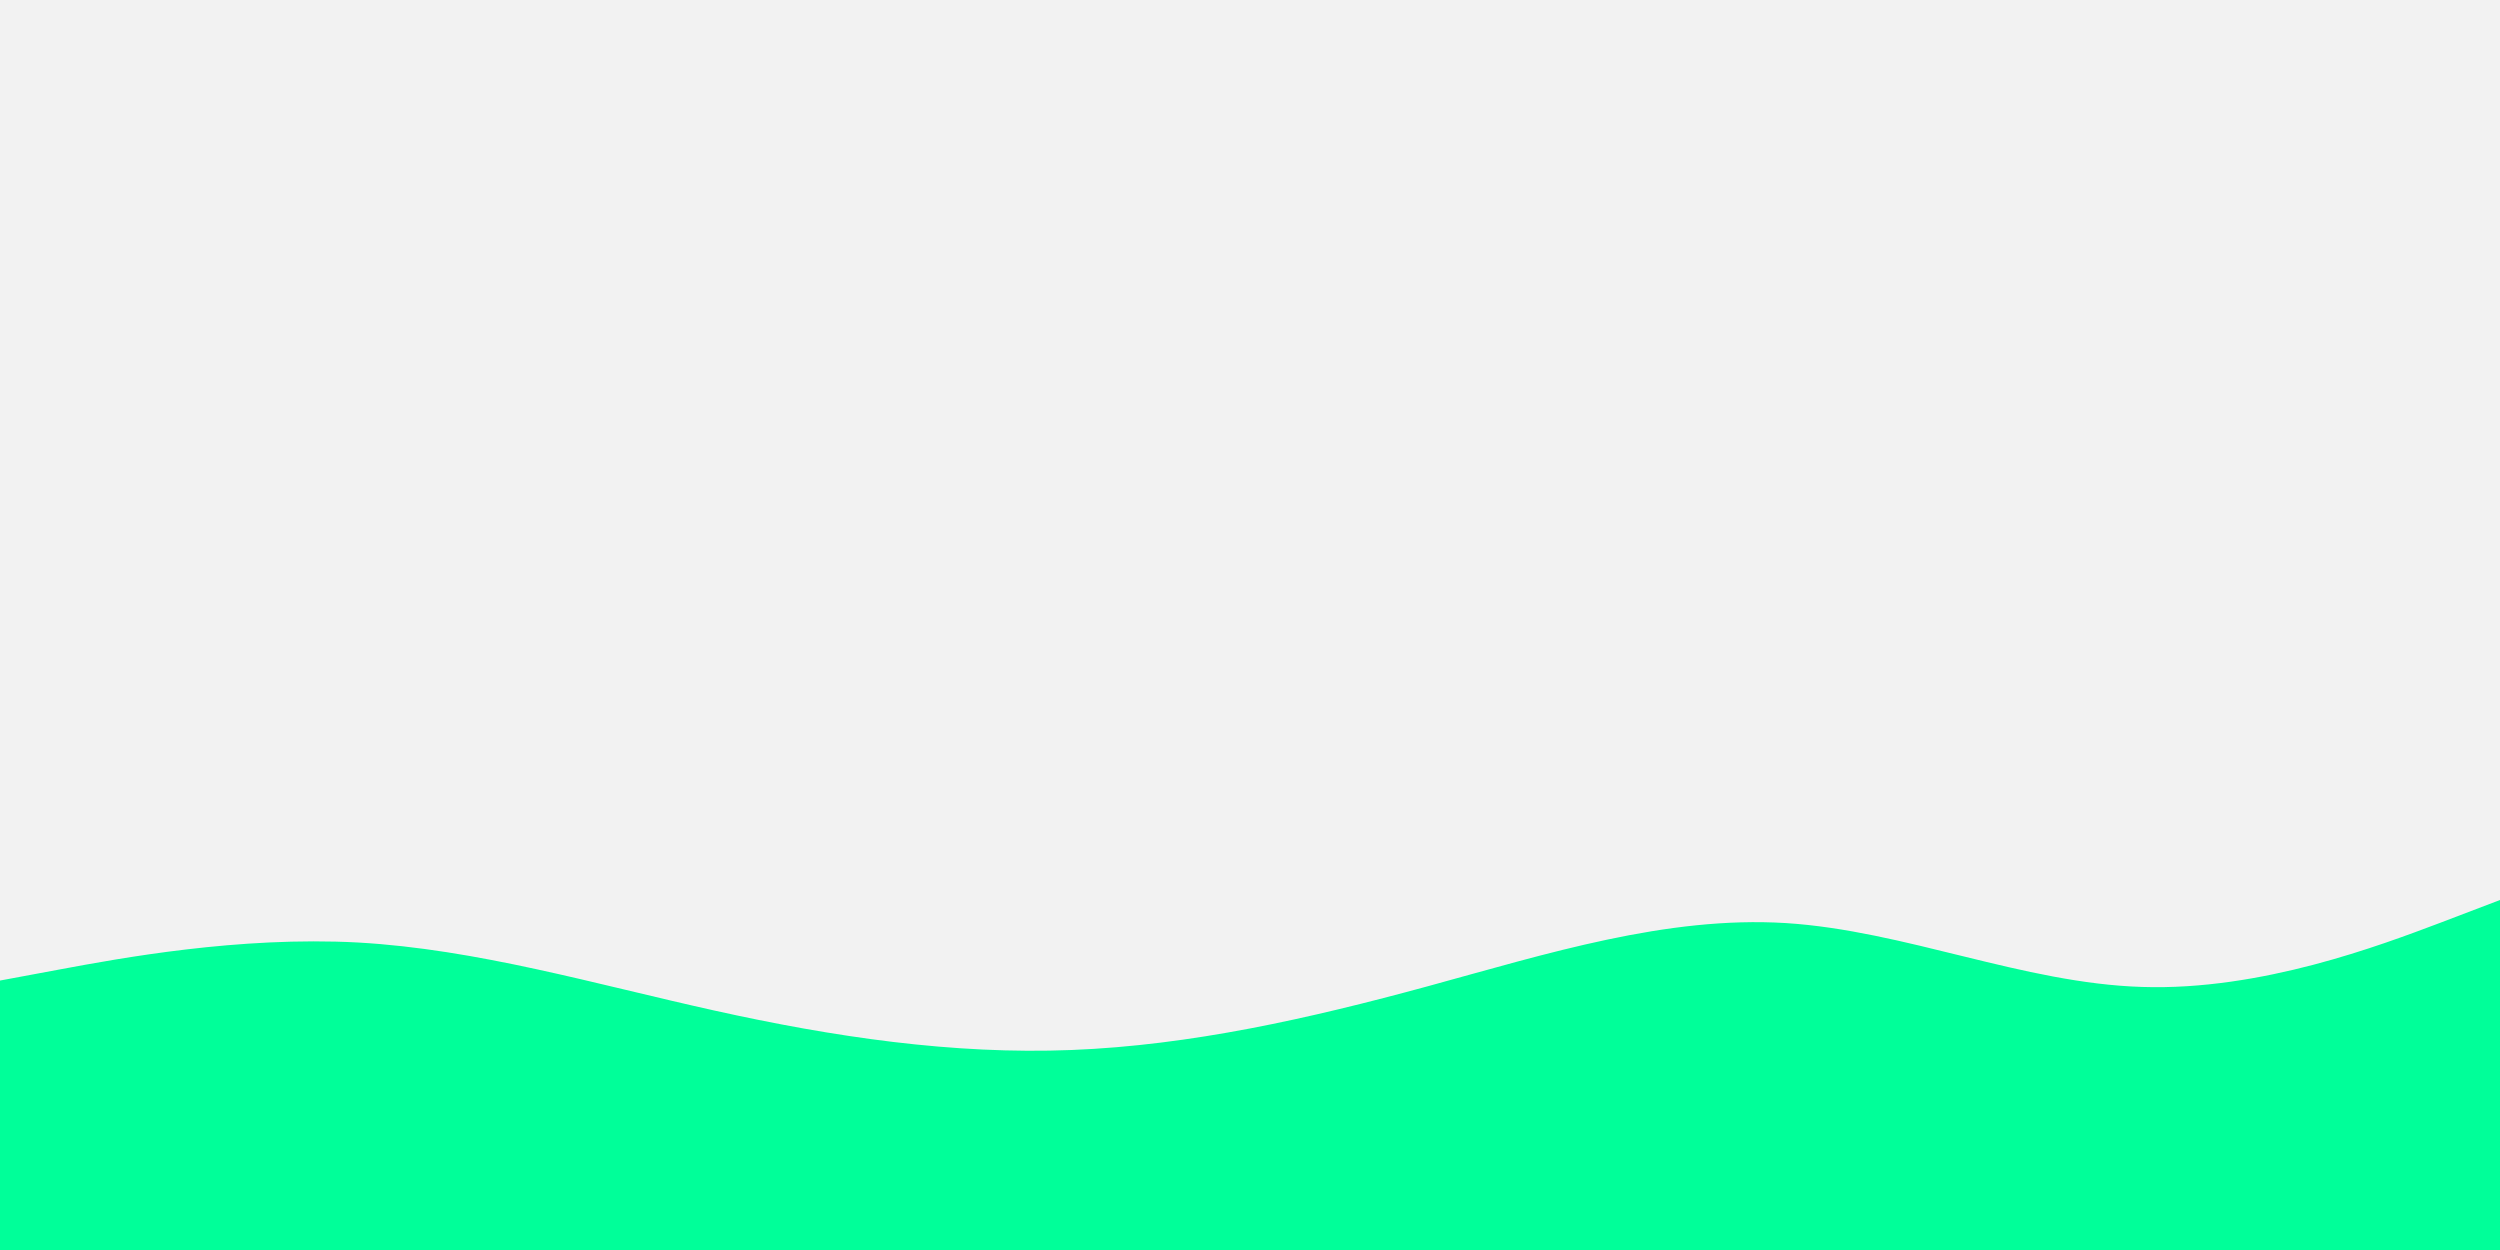 <svg id="visual" viewBox="0 0 900 450" width="900" height="450" xmlns="http://www.w3.org/2000/svg" xmlns:xlink="http://www.w3.org/1999/xlink" version="1.1"><rect x="0" y="0" width="900" height="450" fill="#f2f2f2"></rect><path d="M0 353L21.5 349C43 345 86 337 128.8 339.3C171.7 341.7 214.3 354.3 257.2 363.8C300 373.3 343 379.7 385.8 378C428.7 376.3 471.3 366.7 514.2 355C557 343.3 600 329.7 642.8 332.3C685.7 335 728.3 354 771.2 355.3C814 356.7 857 340.3 878.5 332.2L900 324L900 451L878.5 451C857 451 814 451 771.2 451C728.3 451 685.7 451 642.8 451C600 451 557 451 514.2 451C471.3 451 428.7 451 385.8 451C343 451 300 451 257.2 451C214.3 451 171.7 451 128.8 451C86 451 43 451 21.5 451L0 451Z" fill="#00ff99"></path><path d="M0 380L21.5 383C43 386 86 392 128.8 397.2C171.7 402.3 214.3 406.7 257.2 404.3C300 402 343 393 385.8 385.7C428.7 378.3 471.3 372.7 514.2 369.5C557 366.3 600 365.7 642.8 366.7C685.7 367.7 728.3 370.3 771.2 372.8C814 375.3 857 377.7 878.5 378.8L900 380L900 451L878.5 451C857 451 814 451 771.2 451C728.3 451 685.7 451 642.8 451C600 451 557 451 514.2 451C471.3 451 428.7 451 385.8 451C343 451 300 451 257.2 451C214.3 451 171.7 451 128.8 451C86 451 43 451 21.5 451L0 451Z" fill="#00ff99"></path></svg>